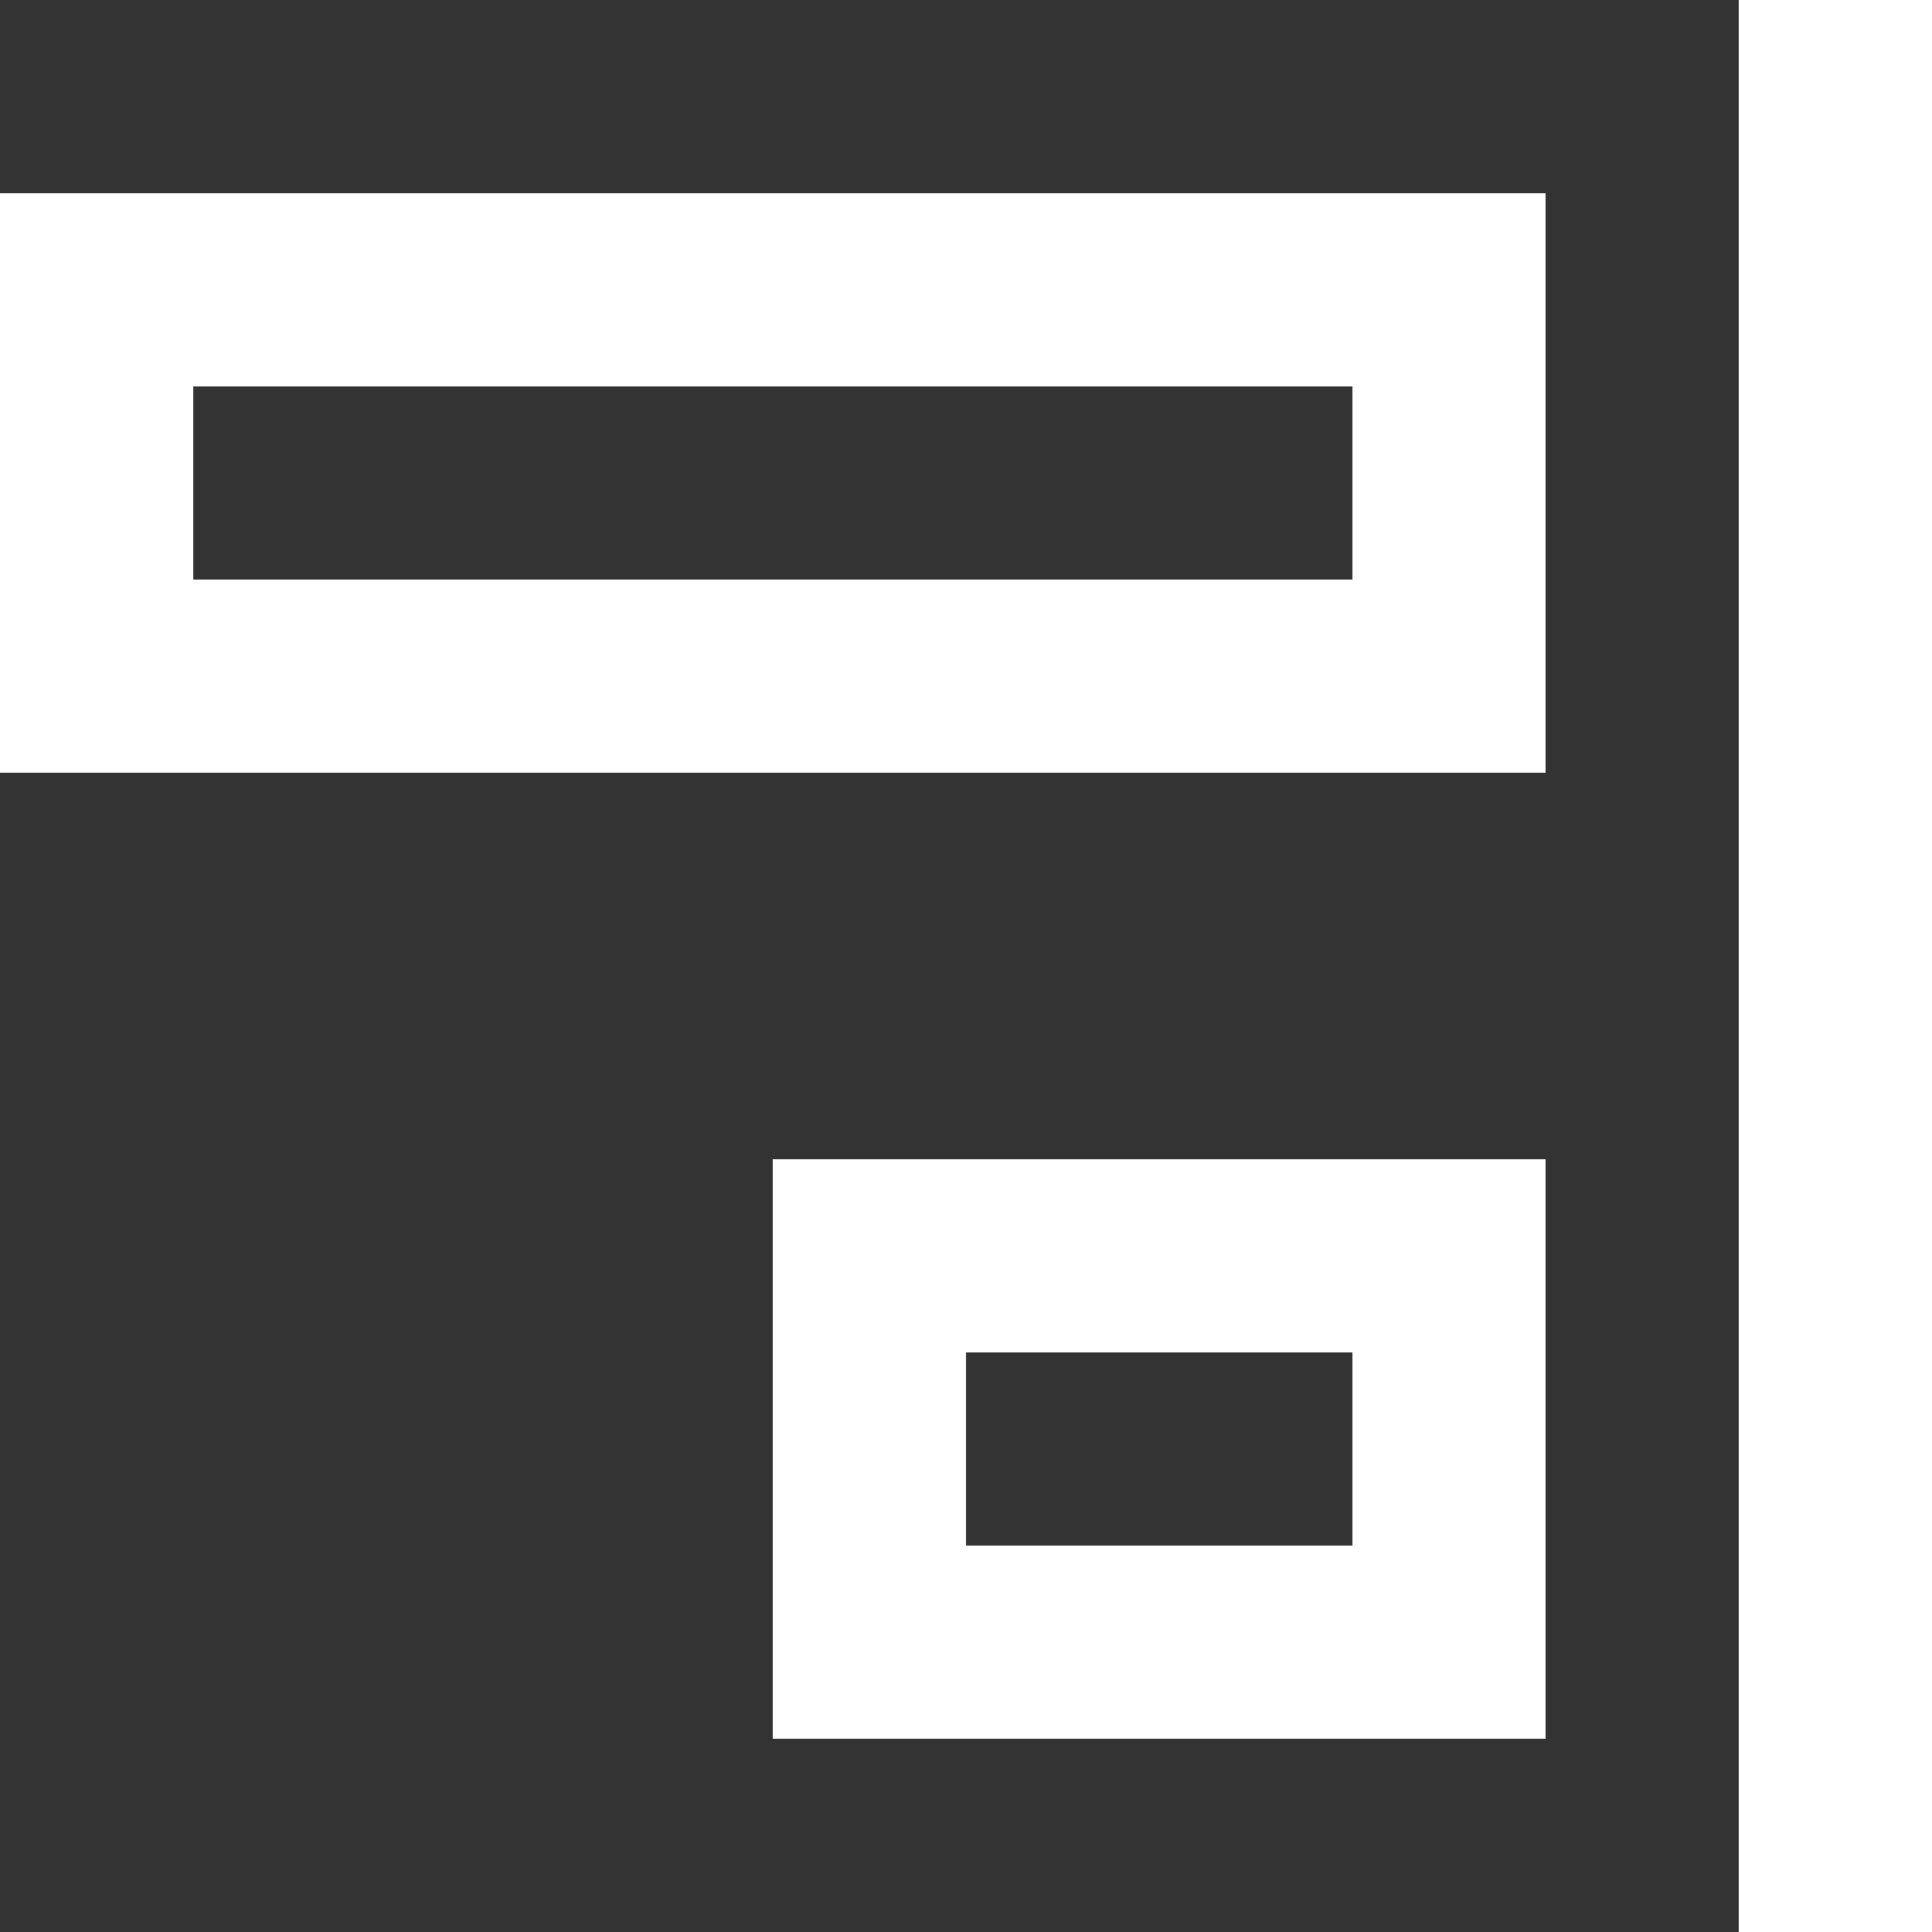 <!-- Generated by IcoMoon.io -->
<svg version="1.1" xmlns="http://www.w3.org/2000/svg" width="32" height="32" viewBox="0 0 32 32">
<rect x="0" y="0" width="32" height="32" fill="#333333" stroke="none"/>
<title>as-alignment_right-</title>
<path fill="#fff" d="M3.2 9.6h19.2v-3.2h-19.2v3.2zM0 12.8v-9.6h25.6v9.6h-25.6zM16 25.6h6.4v-3.2h-6.4v3.2zM22.4 19.2h3.2v9.6h-12.8v-9.6h9.6zM28.8 32h3.2v-32h-3.2v32z"></path>
</svg>
